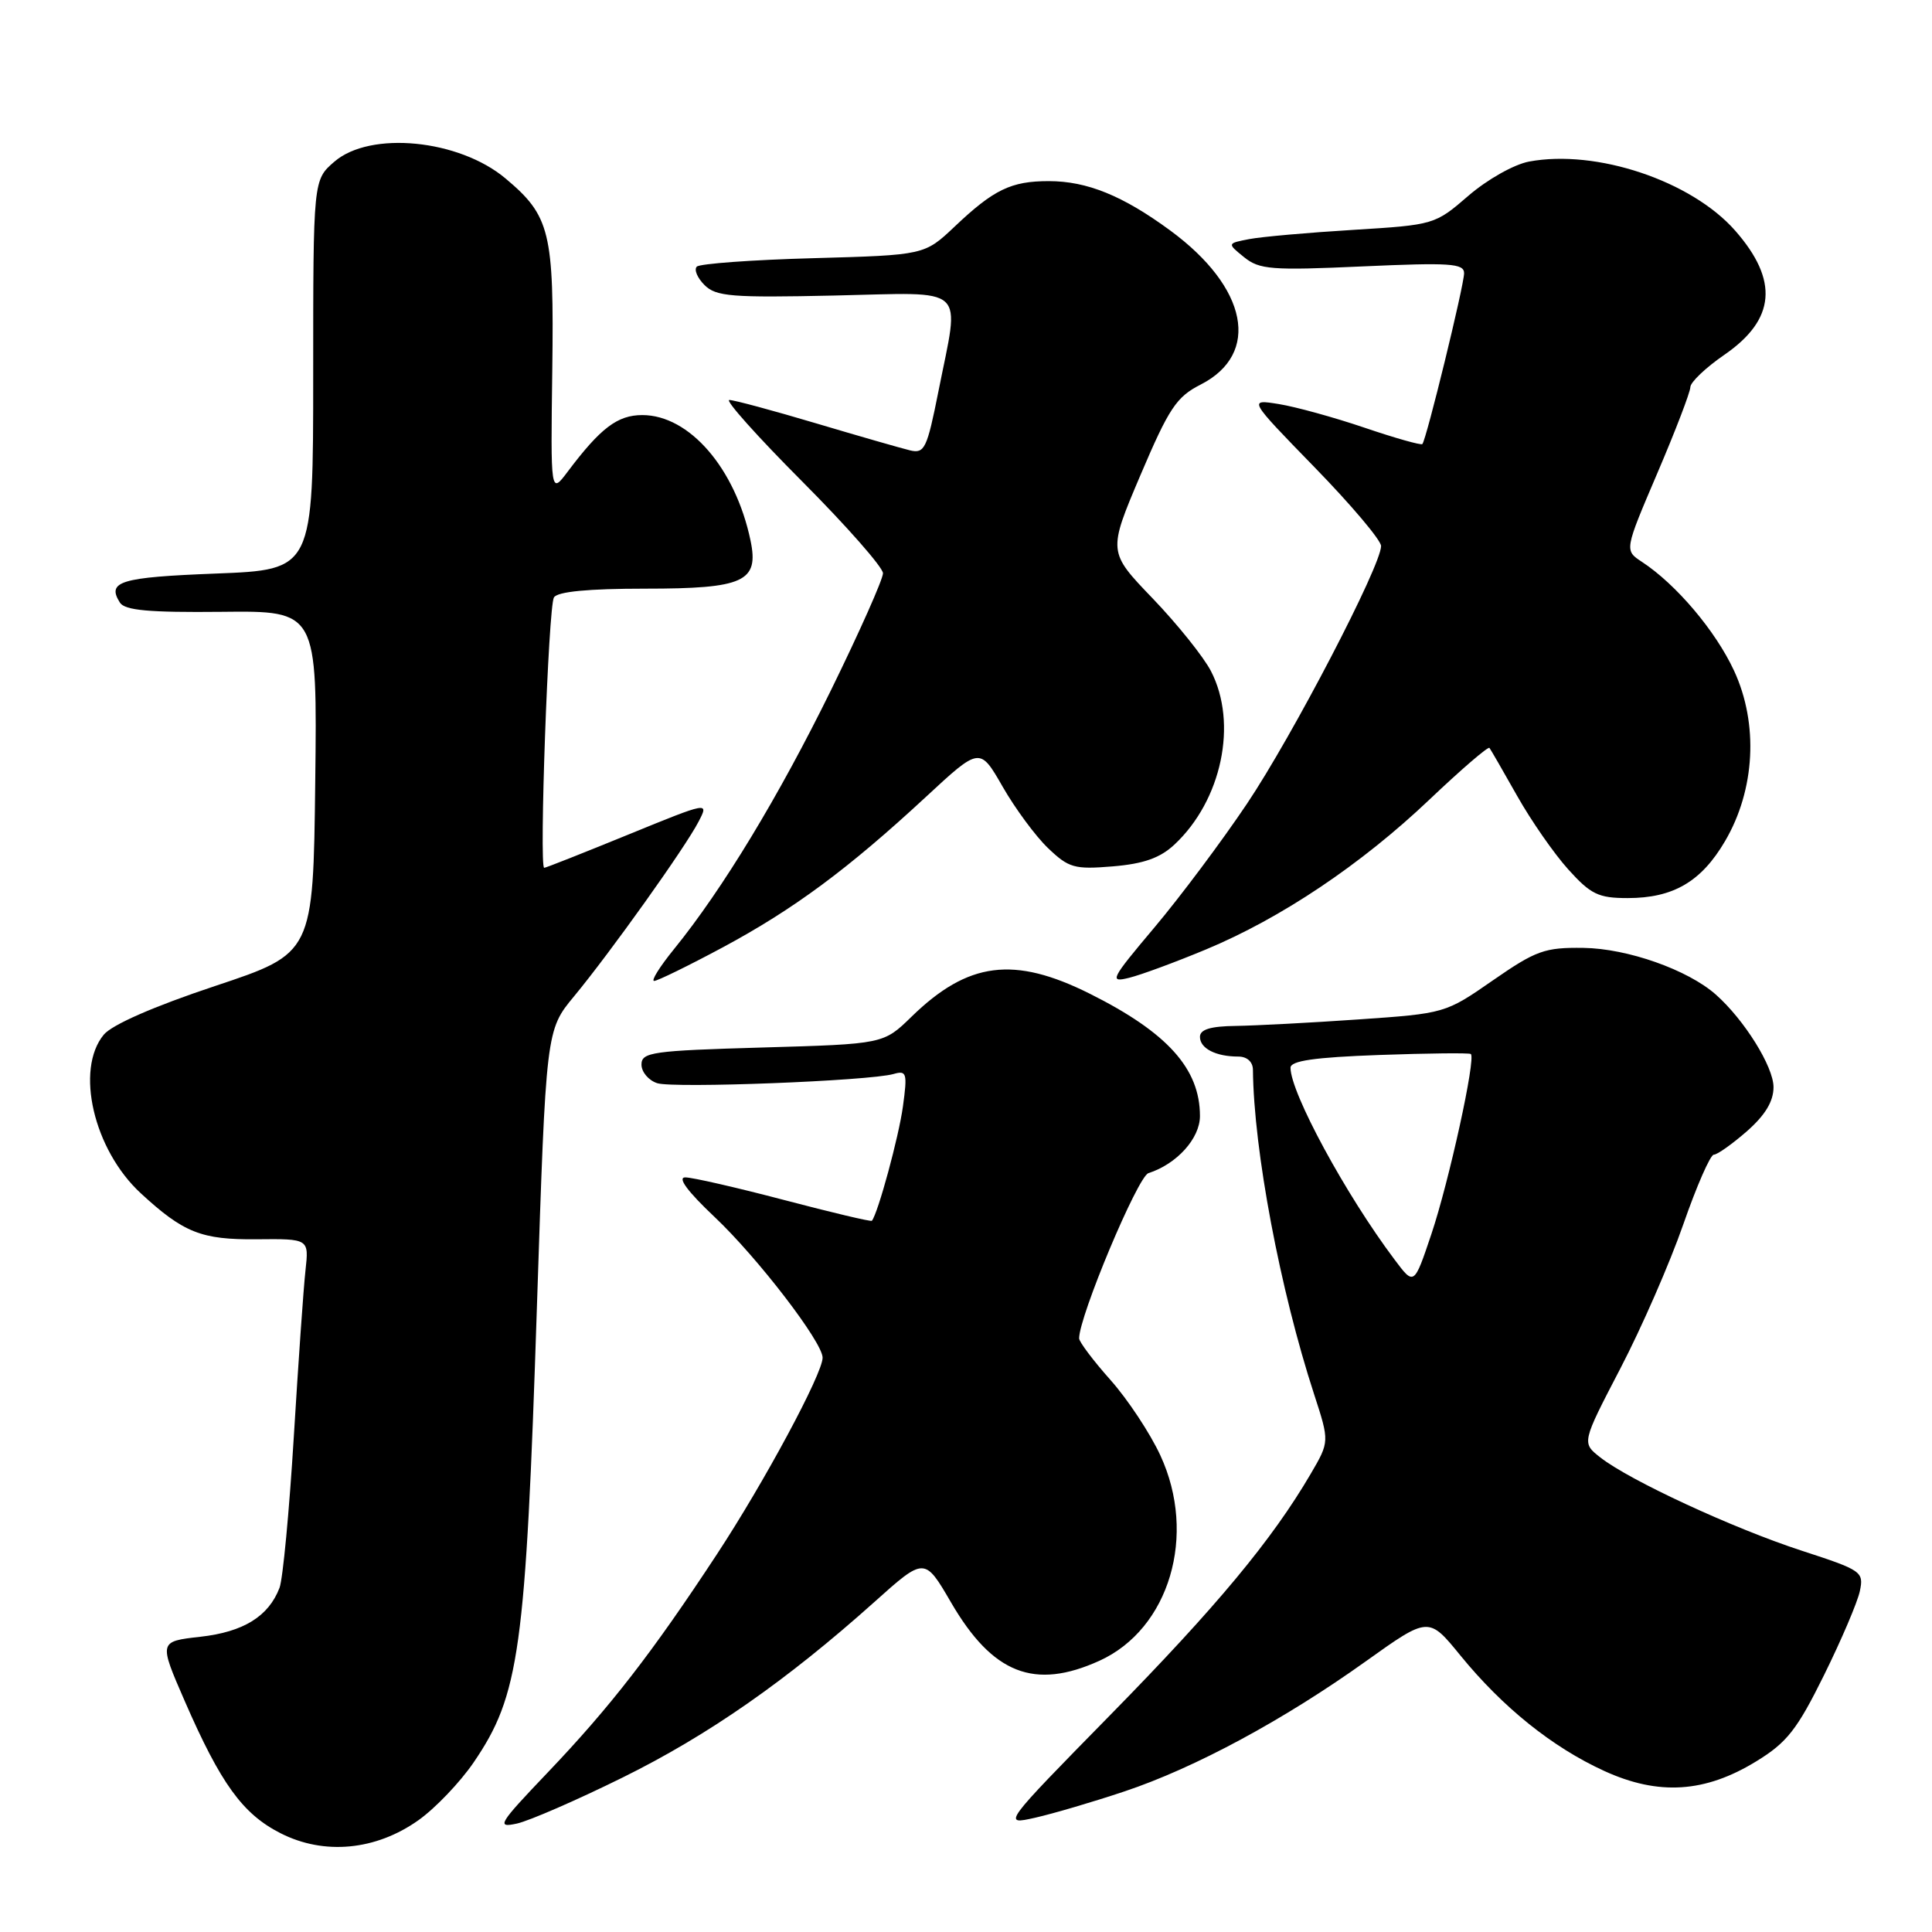 <?xml version="1.0" encoding="UTF-8" standalone="no"?>
<!DOCTYPE svg PUBLIC "-//W3C//DTD SVG 1.1//EN" "http://www.w3.org/Graphics/SVG/1.1/DTD/svg11.dtd" >
<svg xmlns="http://www.w3.org/2000/svg" xmlns:xlink="http://www.w3.org/1999/xlink" version="1.1" viewBox="0 0 256 256">
 <g >
 <path fill="currentColor"
d=" M 55.47 241.17 C 57.69 239.59 60.96 236.16 62.74 233.56 C 68.84 224.62 69.65 218.78 71.15 173.00 C 72.35 136.50 72.35 136.50 76.08 132.00 C 80.87 126.21 90.81 112.28 92.57 108.86 C 93.94 106.22 93.94 106.22 83.22 110.60 C 77.32 113.01 72.33 114.99 72.11 114.99 C 71.42 115.01 72.66 80.36 73.40 79.16 C 73.88 78.39 77.93 78.00 85.49 78.00 C 98.58 78.00 100.59 77.08 99.45 71.63 C 97.45 62.07 91.35 55.00 85.11 55.00 C 81.83 55.00 79.58 56.70 75.22 62.50 C 72.96 65.50 72.96 65.50 73.18 49.00 C 73.42 30.76 72.90 28.61 67.00 23.66 C 60.84 18.47 49.07 17.31 44.31 21.42 C 41.50 23.84 41.50 23.84 41.50 49.67 C 41.50 75.50 41.50 75.50 28.58 76.00 C 15.94 76.49 14.11 77.04 15.89 79.85 C 16.54 80.88 19.75 81.17 29.39 81.07 C 42.04 80.93 42.04 80.93 41.77 103.63 C 41.50 126.32 41.50 126.32 28.50 130.65 C 20.36 133.36 14.85 135.78 13.75 137.10 C 9.93 141.73 12.41 152.36 18.66 158.12 C 24.33 163.35 26.69 164.28 34.01 164.21 C 40.94 164.14 40.94 164.14 40.48 168.32 C 40.22 170.62 39.53 180.55 38.93 190.39 C 38.33 200.23 37.48 209.23 37.04 210.39 C 35.59 214.18 32.26 216.24 26.55 216.88 C 21.04 217.50 21.04 217.50 24.47 225.38 C 29.25 236.35 32.15 240.36 37.17 242.91 C 42.94 245.85 49.81 245.20 55.47 241.17 Z  M 82.50 235.53 C 93.84 229.93 104.22 222.69 115.84 212.29 C 122.51 206.31 122.51 206.31 126.01 212.32 C 131.52 221.79 137.06 223.97 145.68 220.06 C 154.96 215.84 158.65 203.40 153.75 192.84 C 152.39 189.90 149.42 185.41 147.14 182.85 C 144.86 180.29 143.00 177.81 142.99 177.35 C 142.97 174.46 150.75 155.91 152.17 155.45 C 155.94 154.24 159.00 150.84 159.00 147.88 C 159.00 141.61 154.69 136.82 144.44 131.69 C 134.35 126.64 128.27 127.42 120.78 134.72 C 117.07 138.34 117.07 138.34 101.03 138.80 C 86.43 139.22 85.00 139.42 85.00 141.06 C 85.00 142.05 85.94 143.16 87.09 143.53 C 89.31 144.23 115.17 143.23 118.40 142.31 C 120.14 141.81 120.25 142.18 119.64 146.63 C 119.10 150.60 116.35 160.73 115.53 161.76 C 115.41 161.90 110.19 160.66 103.91 159.01 C 97.63 157.36 91.74 156.01 90.81 156.01 C 89.72 156.00 91.09 157.86 94.68 161.25 C 100.39 166.64 109.00 177.85 109.00 179.90 C 109.00 182.03 101.25 196.44 94.96 206.00 C 86.40 219.03 80.83 226.21 72.55 234.89 C 66.04 241.72 65.73 242.23 68.50 241.63 C 70.15 241.26 76.45 238.52 82.50 235.53 Z  M 149.00 237.37 C 158.32 234.26 170.11 227.90 180.98 220.13 C 189.30 214.19 189.30 214.19 193.52 219.37 C 199.12 226.23 205.68 231.51 212.57 234.66 C 219.76 237.95 225.93 237.56 232.74 233.37 C 236.79 230.89 238.13 229.17 241.69 221.97 C 243.99 217.31 246.13 212.30 246.44 210.83 C 246.98 208.26 246.70 208.07 238.75 205.48 C 229.66 202.52 215.88 196.14 212.04 193.11 C 209.58 191.18 209.58 191.18 214.70 181.34 C 217.52 175.93 221.27 167.34 223.04 162.25 C 224.81 157.16 226.63 153.00 227.09 153.00 C 227.55 153.00 229.52 151.60 231.47 149.90 C 233.90 147.76 235.00 145.94 235.00 144.05 C 235.00 141.34 231.13 135.13 227.36 131.79 C 223.65 128.50 215.65 125.68 209.82 125.60 C 204.68 125.53 203.54 125.94 197.82 129.90 C 191.53 134.27 191.45 134.29 180.00 135.08 C 173.68 135.52 166.36 135.90 163.75 135.94 C 160.39 135.98 159.00 136.41 159.00 137.39 C 159.00 138.92 161.10 140.00 164.08 140.00 C 165.24 140.00 166.01 140.70 166.02 141.75 C 166.12 152.38 169.62 170.94 174.13 184.76 C 176.17 191.03 176.17 191.03 173.66 195.32 C 168.54 204.06 161.21 212.88 147.19 227.17 C 132.81 241.83 132.81 241.83 137.15 240.86 C 139.54 240.32 144.88 238.75 149.00 237.37 Z  M 95.77 125.53 C 105.19 120.47 112.38 115.14 122.67 105.61 C 129.83 98.97 129.83 98.97 132.85 104.23 C 134.51 107.13 137.22 110.80 138.87 112.38 C 141.62 115.01 142.37 115.22 147.45 114.80 C 151.53 114.46 153.71 113.69 155.61 111.92 C 161.89 106.06 164.04 95.85 160.46 88.93 C 159.49 87.05 156.02 82.72 152.75 79.31 C 146.80 73.12 146.80 73.12 151.11 62.97 C 154.89 54.09 155.88 52.59 159.09 50.96 C 167.08 46.88 165.35 38.10 155.06 30.54 C 148.77 25.92 144.03 24.00 138.97 24.00 C 133.98 24.00 131.69 25.10 126.50 30.02 C 122.50 33.80 122.50 33.80 107.77 34.21 C 99.67 34.43 92.73 34.94 92.33 35.33 C 91.94 35.73 92.40 36.82 93.35 37.77 C 94.87 39.29 96.94 39.46 110.54 39.16 C 128.50 38.77 127.18 37.56 124.35 51.84 C 122.84 59.43 122.51 60.13 120.60 59.68 C 119.44 59.40 113.83 57.79 108.12 56.09 C 102.41 54.39 97.25 53.00 96.64 53.00 C 96.03 53.00 100.36 57.84 106.27 63.77 C 112.17 69.69 117.00 75.18 117.00 75.96 C 117.00 76.75 113.90 83.72 110.11 91.45 C 103.18 105.56 95.74 117.84 89.32 125.75 C 87.42 128.09 86.23 129.99 86.68 129.98 C 87.13 129.97 91.22 127.97 95.77 125.53 Z  M 159.79 125.81 C 169.74 121.67 180.36 114.55 189.44 105.92 C 193.62 101.95 197.18 98.89 197.36 99.10 C 197.53 99.32 199.18 102.18 201.03 105.46 C 202.88 108.74 205.93 113.13 207.81 115.21 C 210.79 118.51 211.80 119.00 215.67 119.00 C 221.71 119.00 225.43 116.83 228.58 111.45 C 232.57 104.65 233.03 95.90 229.77 88.87 C 227.32 83.59 222.10 77.42 217.55 74.44 C 215.24 72.92 215.24 72.92 219.60 62.71 C 222.00 57.10 223.97 51.96 223.98 51.30 C 223.99 50.64 226.02 48.71 228.49 47.01 C 235.27 42.34 235.72 37.17 229.92 30.56 C 224.12 23.96 211.52 19.74 202.60 21.41 C 200.60 21.79 197.06 23.79 194.57 25.94 C 190.14 29.77 190.03 29.80 179.30 30.46 C 173.36 30.82 167.17 31.37 165.54 31.68 C 162.59 32.25 162.59 32.25 164.85 34.08 C 166.88 35.72 168.47 35.85 180.55 35.30 C 192.13 34.78 194.00 34.90 194.00 36.20 C 194.00 37.80 189.00 58.26 188.47 58.84 C 188.30 59.02 184.86 58.05 180.83 56.68 C 176.80 55.31 171.68 53.90 169.45 53.54 C 165.40 52.89 165.40 52.89 174.20 61.93 C 179.04 66.90 183.00 71.59 183.00 72.35 C 183.00 74.96 171.26 97.52 165.23 106.50 C 161.91 111.45 156.39 118.83 152.97 122.89 C 147.15 129.80 146.94 130.23 149.63 129.56 C 151.21 129.17 155.78 127.48 159.79 125.81 Z  M 184.80 166.92 C 178.32 158.31 171.00 144.80 171.00 141.48 C 171.00 140.56 174.17 140.10 182.75 139.79 C 189.21 139.56 194.68 139.50 194.89 139.66 C 195.60 140.18 191.99 156.63 189.65 163.57 C 187.37 170.35 187.37 170.35 184.80 166.92 Z "/>
</g>
</svg>